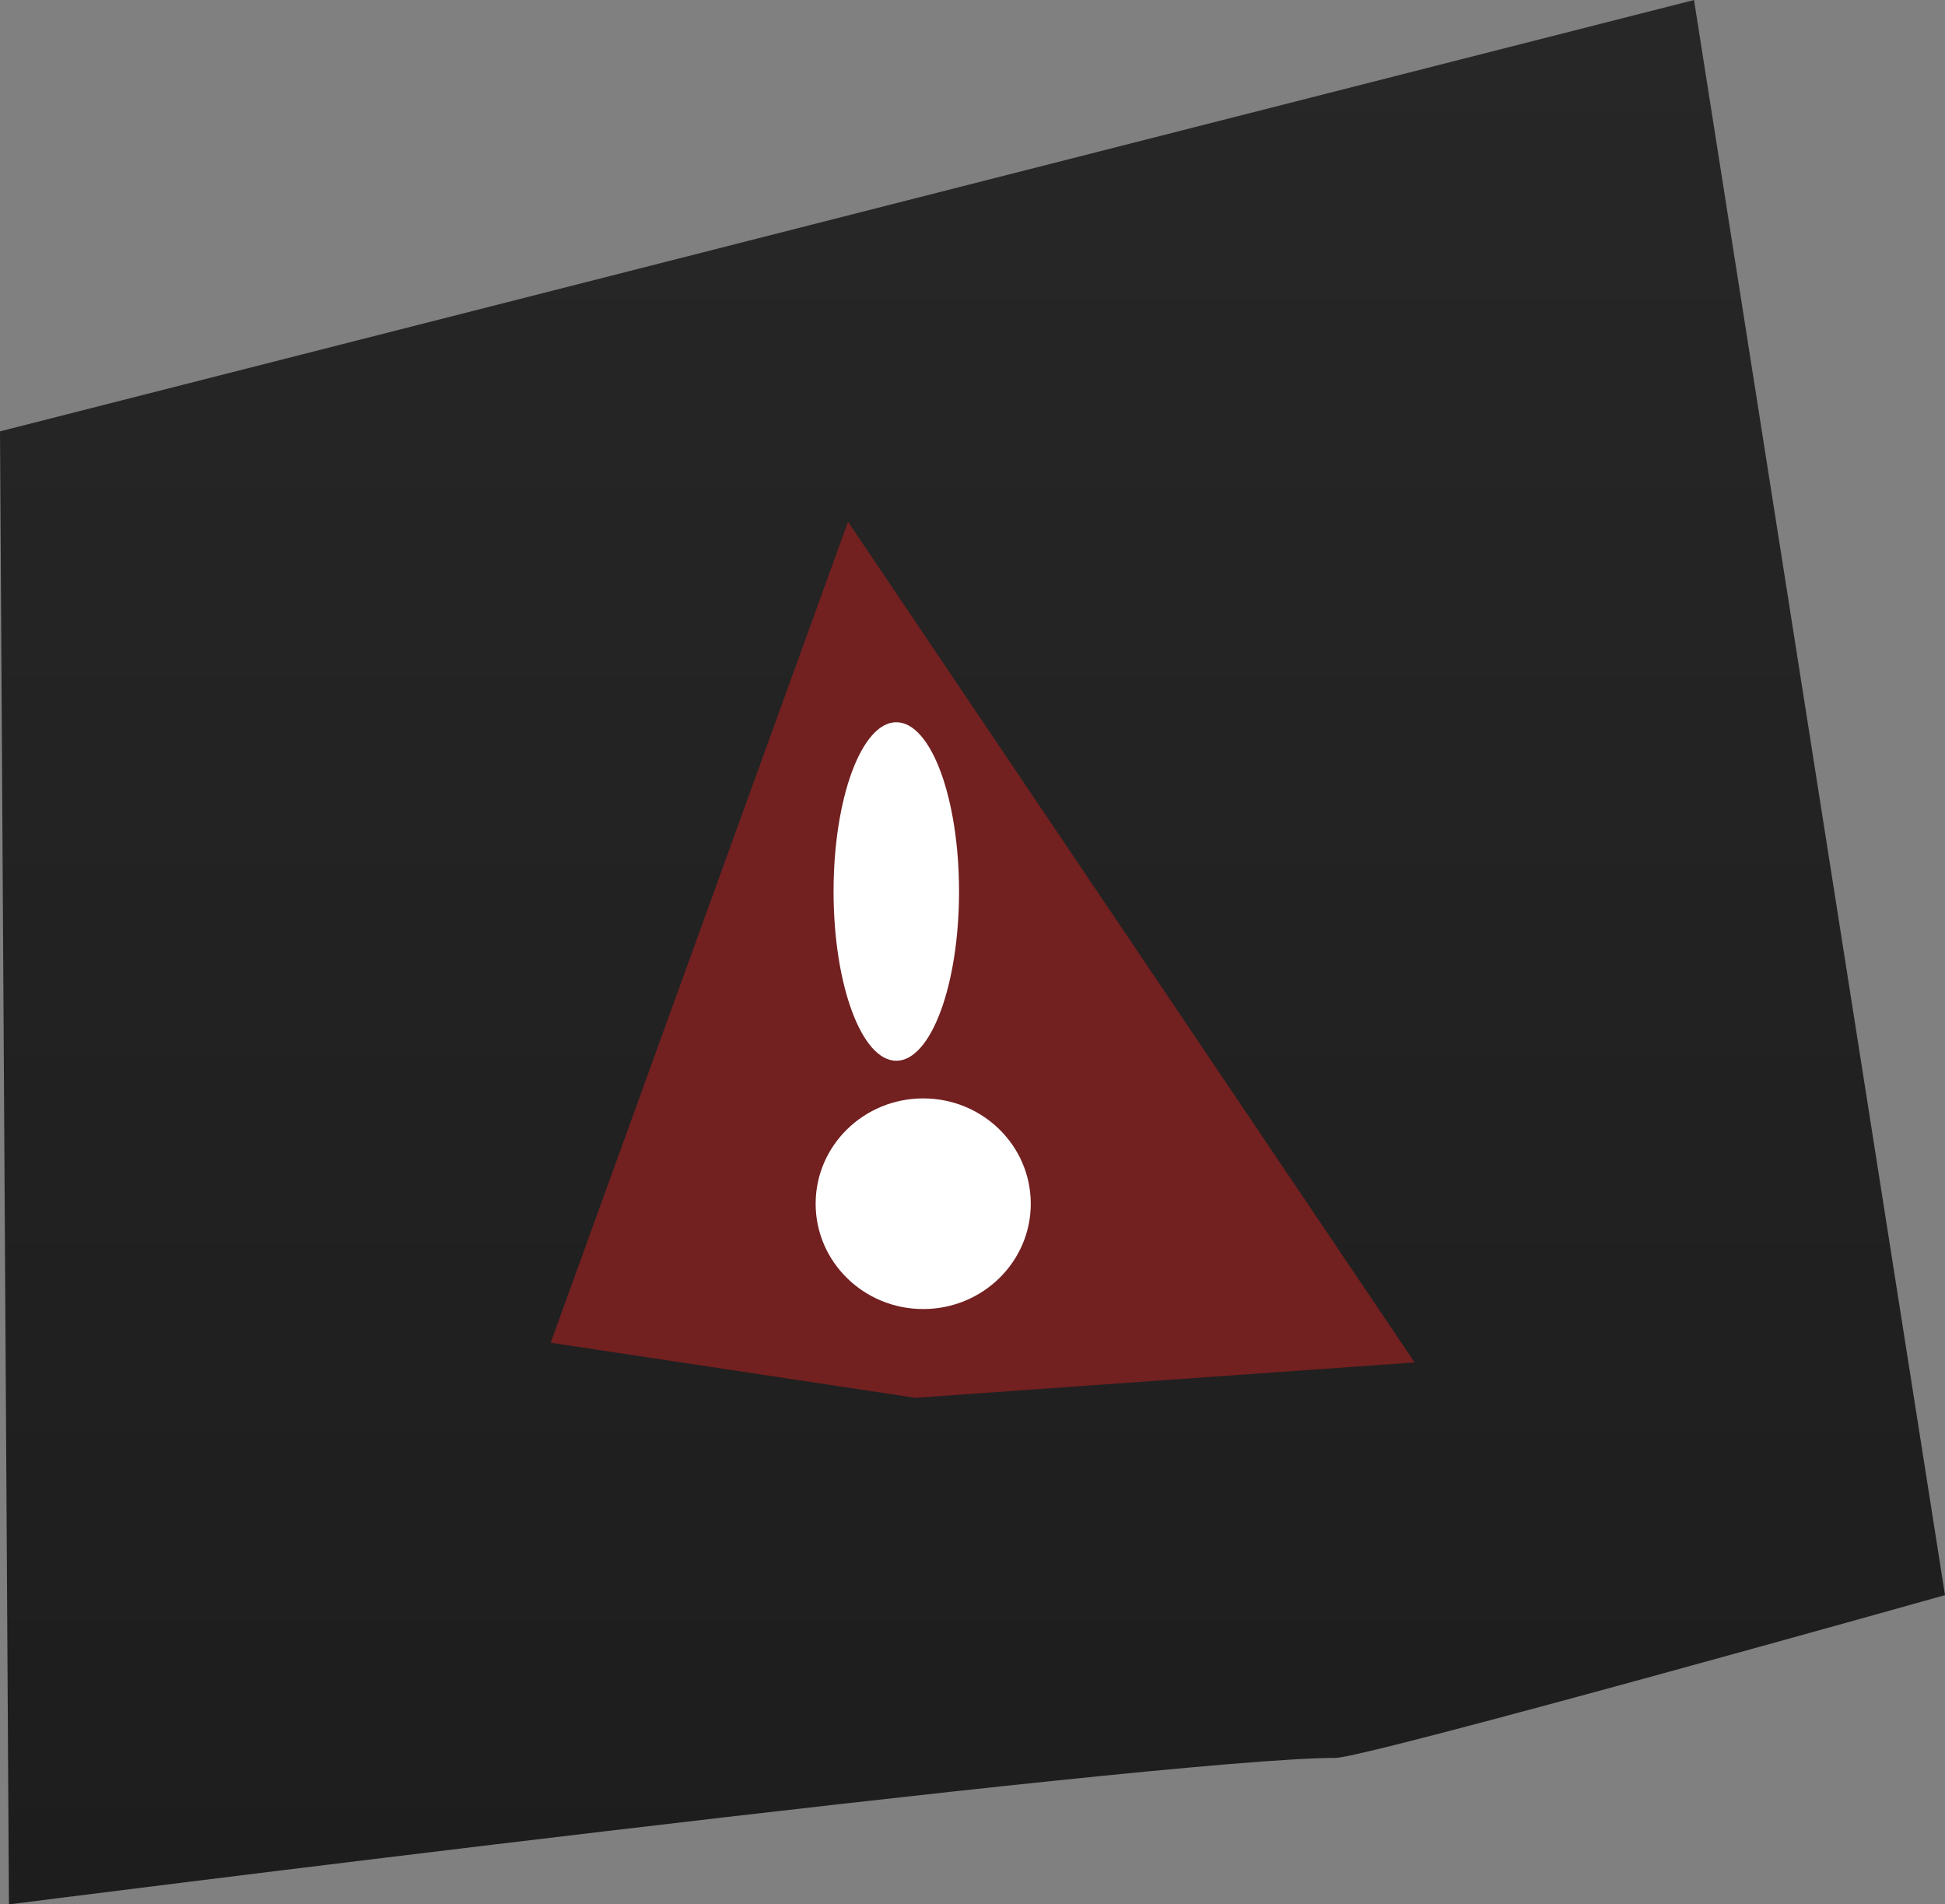 <svg version="1.1" xmlns="http://www.w3.org/2000/svg" xmlns:xlink="http://www.w3.org/1999/xlink" width="90.594" height="88.691" viewBox="0,0,90.594,88.691"><rect x="0" y="0" width="90.594" height="88.691" fill="#808080" stroke="none"/><defs><linearGradient x1="240" y1="131.912" x2="240" y2="219.846" gradientUnits="userSpaceOnUse" id="color-1"><stop offset="0" stop-color="#272727"/><stop offset="1" stop-color="#1d1d1d"/></linearGradient></defs><g transform="translate(-194.703,-131.154)"><g data-paper-data="{&quot;isPaintingLayer&quot;:true}" fill-rule="nonzero" stroke="none" stroke-linecap="butt" stroke-linejoin="miter" stroke-miterlimit="10" stroke-dasharray="" stroke-dashoffset="0" style="mix-blend-mode: normal"><g><path d="M195.12,219.846l-0.417,-68.603l78.904,-20.088l11.69,74.288c0,0 -26.966,7.58 -28.389,7.58c-8.194,0 -61.788,6.822 -61.788,6.822z" fill="url(#color-1)" stroke-width="NaN"/><path d="M220.352,193.688l13.85,-38.236l26.391,39.154l-23.255,1.647z" fill="#722020" stroke-width="0"/><path d="M237.704,182.309c2.767,0 5.01,2.196 5.01,4.905c0,2.709 -2.243,4.905 -5.01,4.905c-2.767,0 -5.01,-2.196 -5.01,-4.905c0,-2.709 2.243,-4.905 5.01,-4.905z" fill="#ffffff" stroke-width="0"/><path d="M236.451,164.79c1.614,0 2.922,3.53 2.922,7.883c0,4.354 -1.308,7.883 -2.922,7.883c-1.614,0 -2.922,-3.53 -2.922,-7.883c0,-4.354 1.308,-7.883 2.922,-7.883z" fill="#ffffff" stroke-width="0"/></g></g></g></svg>